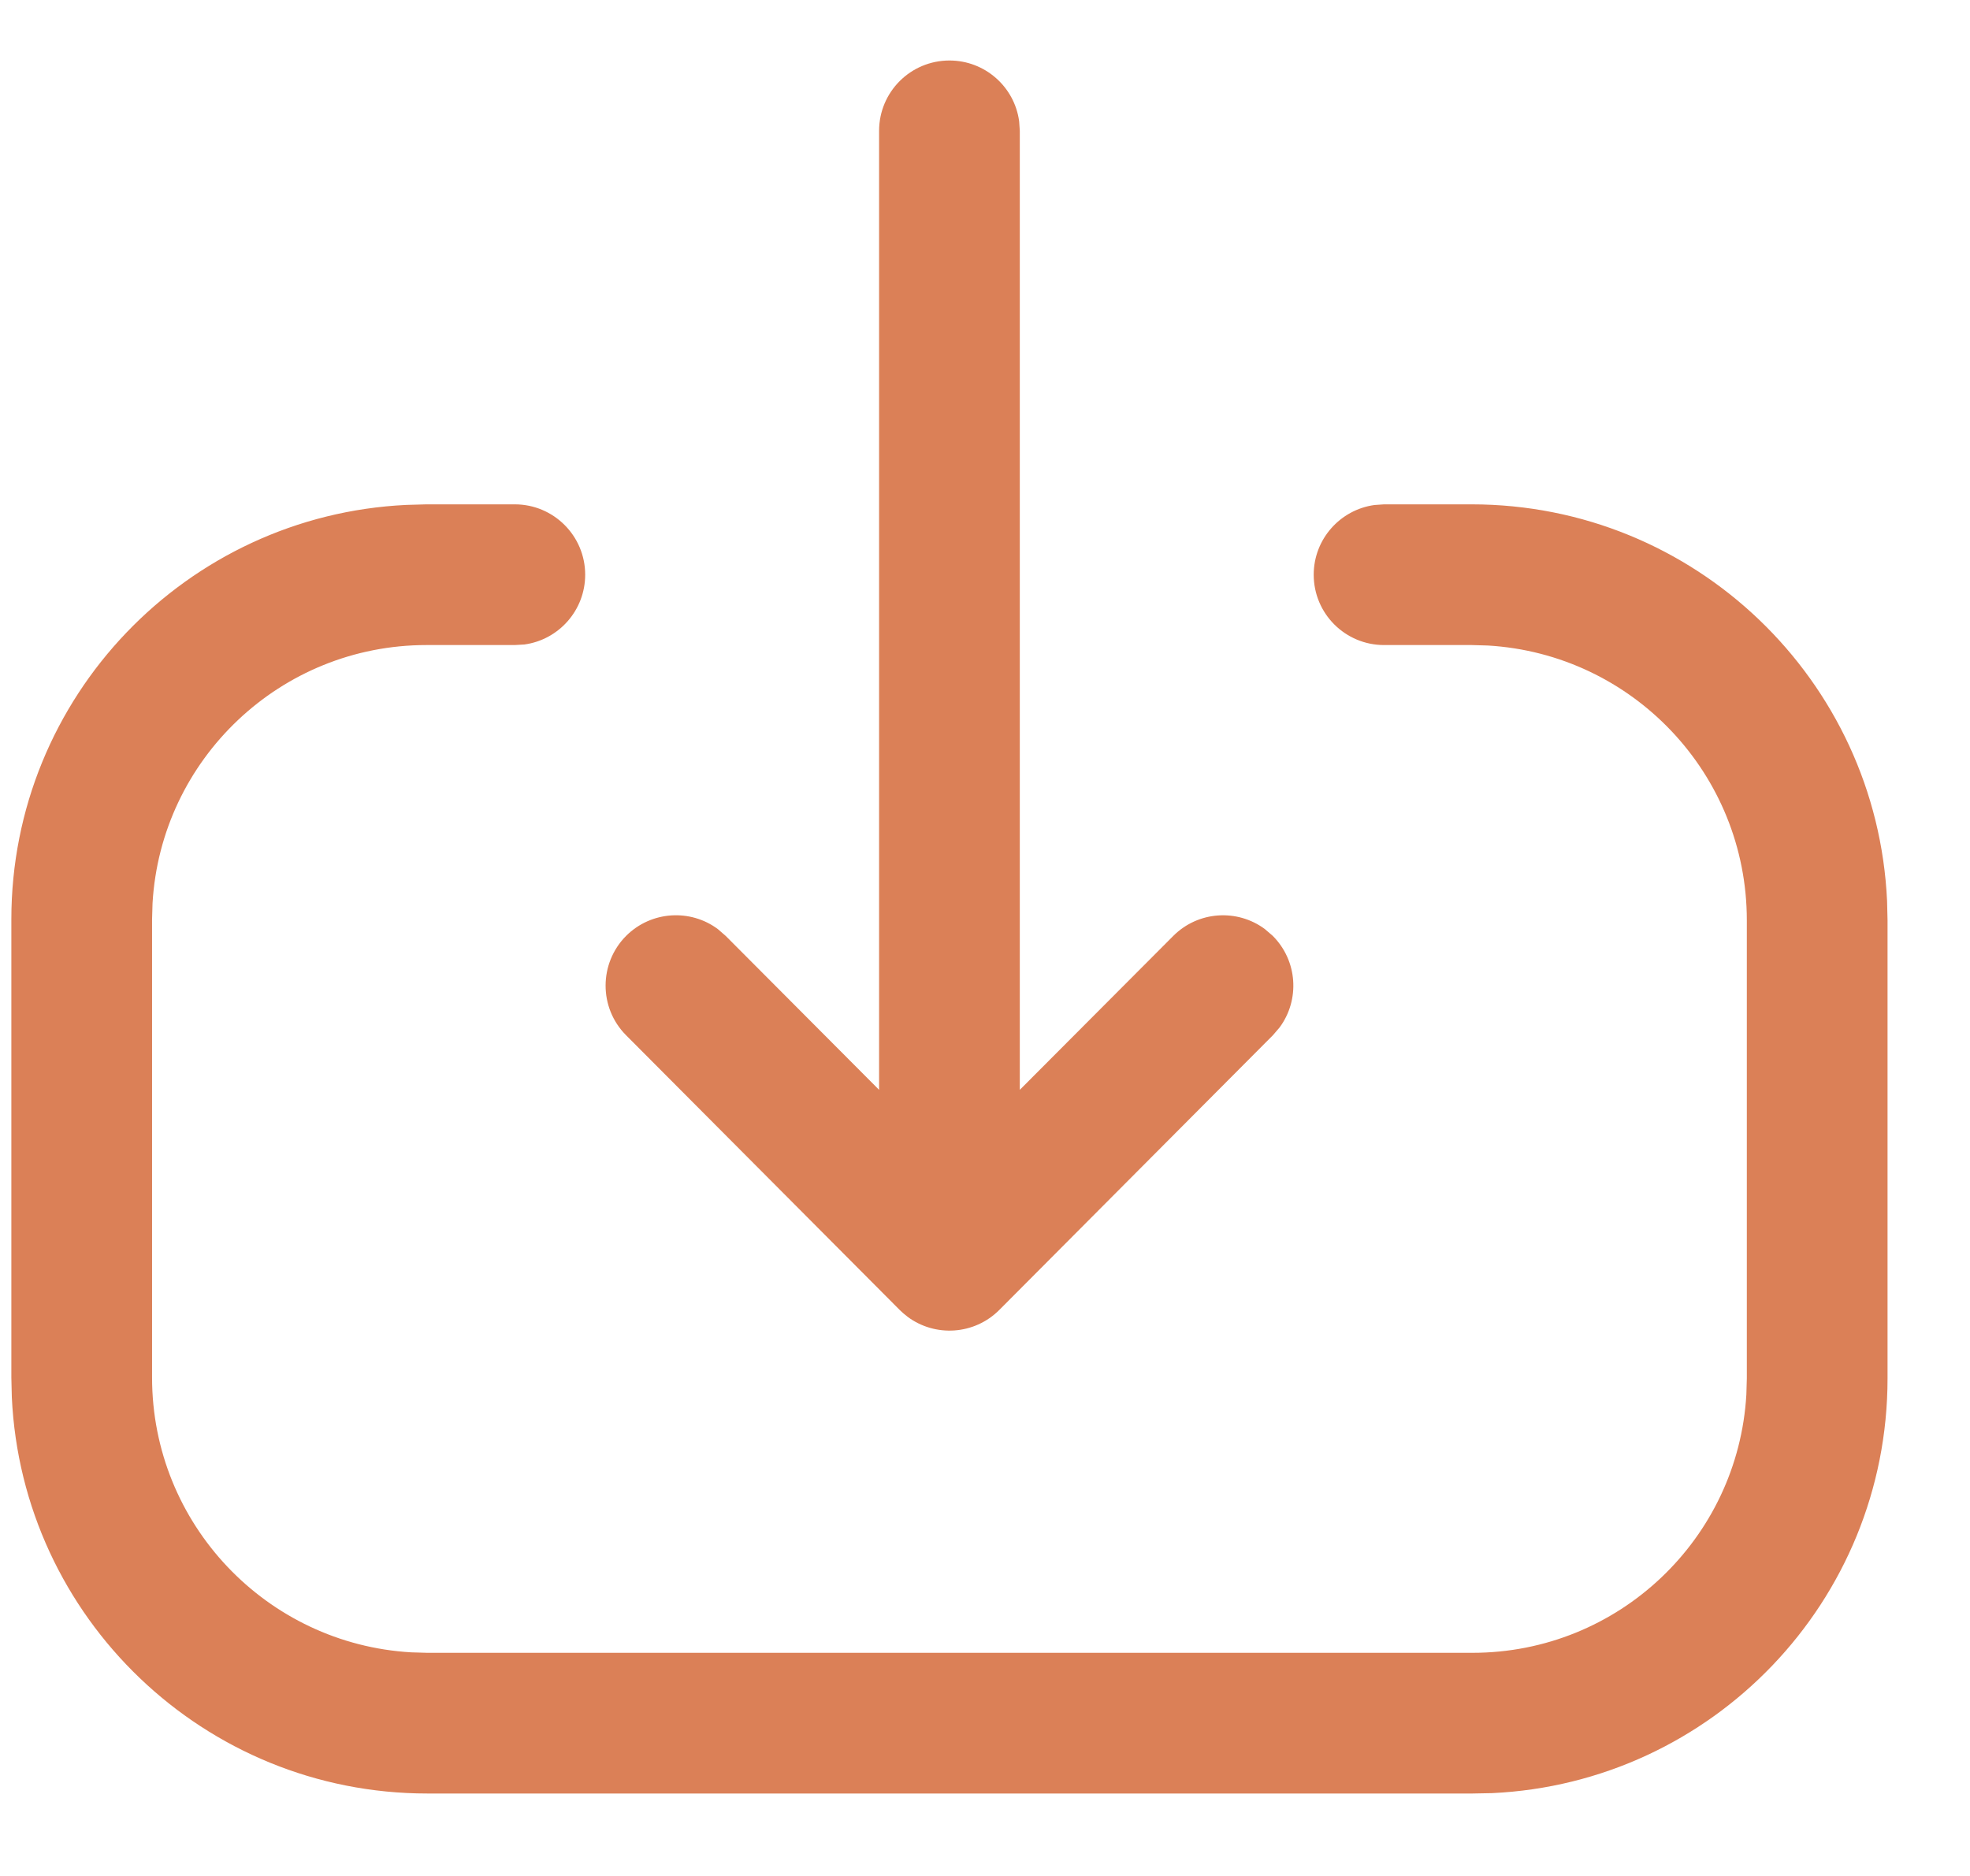 <svg width="21" height="20" viewBox="0 0 21 20" fill="none" xmlns="http://www.w3.org/2000/svg">
<path fill-rule="evenodd" clip-rule="evenodd" d="M9.371 1.395V11.619L7.737 9.979L7.653 9.906C7.36 9.687 6.943 9.711 6.676 9.976C6.383 10.269 6.382 10.744 6.674 11.037L9.59 13.965L9.592 13.967C9.617 13.992 9.643 14.014 9.671 14.035L9.674 14.038C9.968 14.257 10.386 14.233 10.653 13.965L13.569 11.037L13.641 10.953C13.858 10.659 13.833 10.242 13.566 9.976L13.482 9.904C13.188 9.687 12.772 9.712 12.506 9.979L10.871 11.619V1.395L10.864 1.293C10.815 0.927 10.501 0.645 10.121 0.645C9.707 0.645 9.371 0.98 9.371 1.395ZM15.904 19.117C18.252 19.008 20.121 17.071 20.121 14.696V9.812L20.116 9.604C20.007 7.251 18.067 5.377 15.687 5.377H14.754L14.652 5.384C14.286 5.434 14.004 5.748 14.004 6.127C14.004 6.542 14.34 6.877 14.754 6.877H15.687L15.86 6.882C17.4 6.972 18.621 8.249 18.621 9.812V14.696L18.616 14.868C18.527 16.404 17.254 17.621 15.696 17.621H4.556L4.384 17.616C2.843 17.527 1.621 16.249 1.621 14.686V9.801L1.626 9.63C1.715 8.095 2.989 6.877 4.546 6.877H5.488L5.59 6.871C5.956 6.821 6.238 6.507 6.238 6.127C6.238 5.713 5.902 5.377 5.488 5.377H4.546L4.332 5.383C1.988 5.494 0.121 7.43 0.121 9.801V14.686L0.126 14.895C0.235 17.247 2.177 19.121 4.556 19.121H15.696L15.904 19.117Z" fill="#DB8057"/>
</svg>
